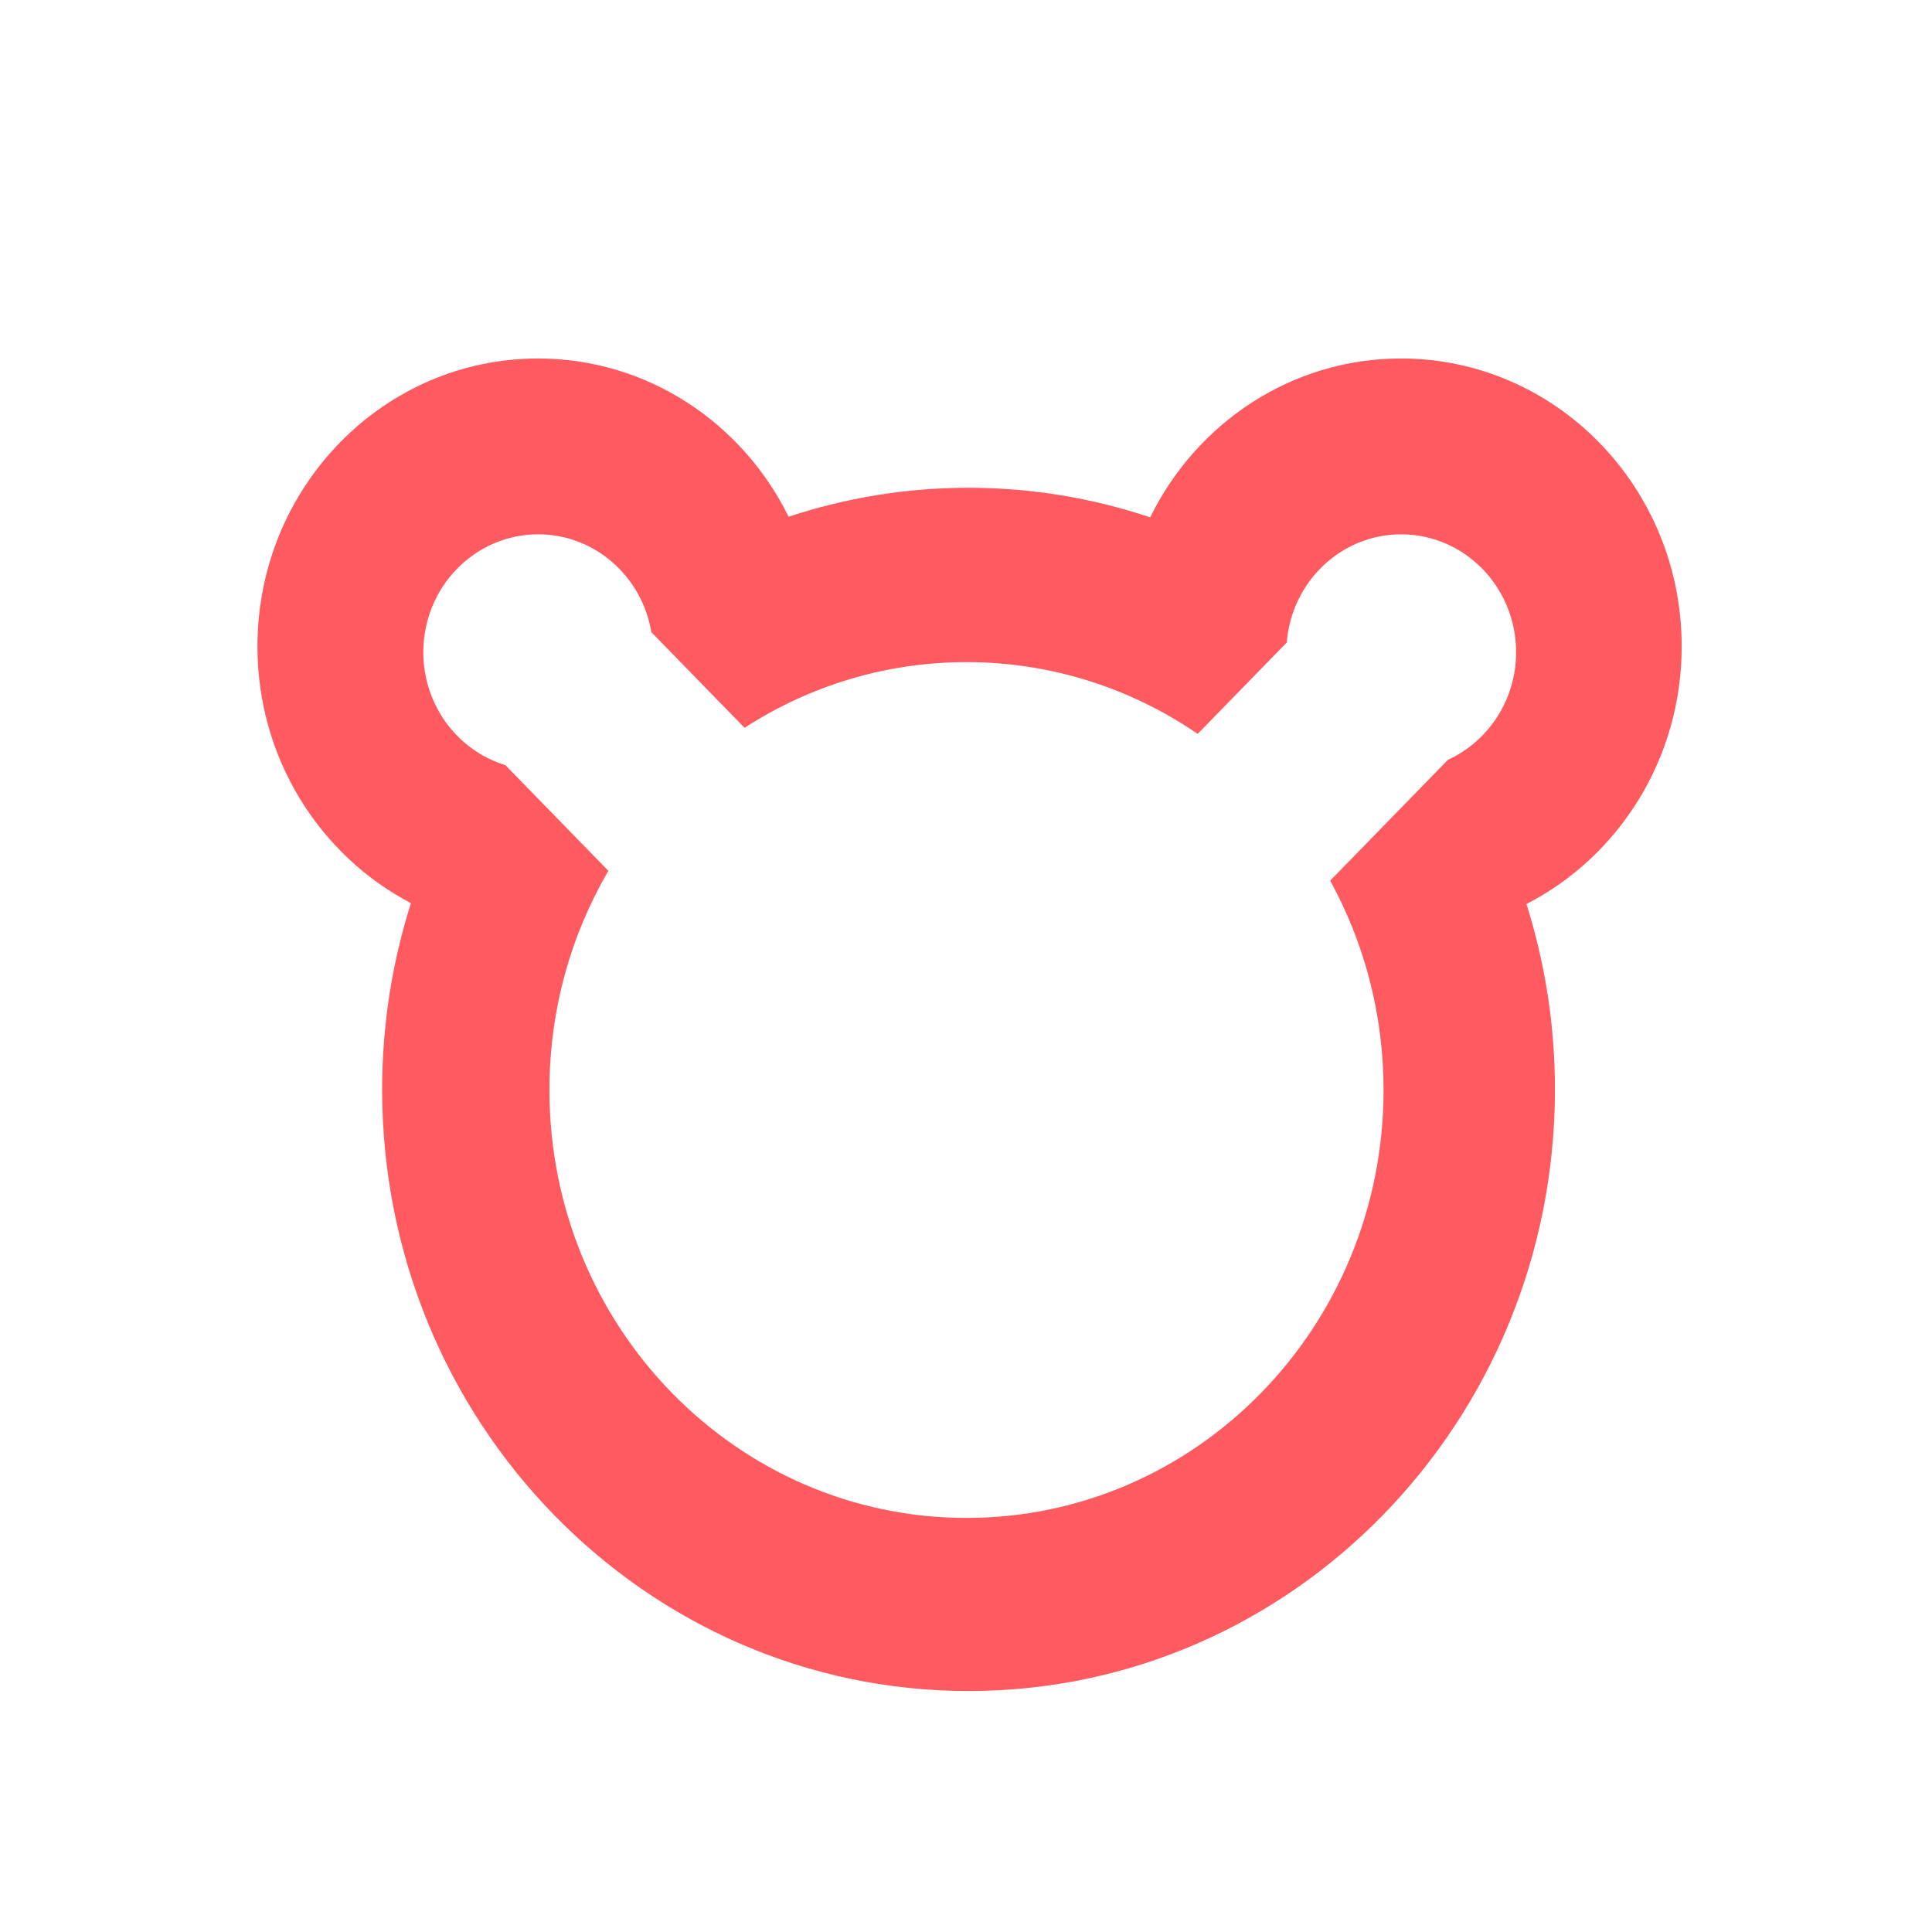 <?xml version="1.0" standalone="no"?><!DOCTYPE svg PUBLIC "-//W3C//DTD SVG 1.1//EN" "http://www.w3.org/Graphics/SVG/1.1/DTD/svg11.dtd"><svg class="icon" width="32px" height="32.00px" viewBox="0 0 1024 1024" version="1.1" xmlns="http://www.w3.org/2000/svg"><path fill="#ff5a60" d="M891.328 342.63c0-84.282-66.586-152.621-148.762-152.621-58.157 0-108.486 34.272-132.947 84.192-30.317-10.131-62.656-15.674-96.269-15.674-33.274 0-65.306 5.421-95.36 15.354-24.518-49.741-74.752-83.872-132.8-83.872-82.144 0-148.736 68.339-148.736 152.621 0 59.386 33.082 110.816 81.35 136.045-9.862 31.091-15.258 64.256-15.258 98.726 0 176.109 139.136 318.874 310.803 318.874 171.642 0 310.803-142.771 310.803-318.874 0-34.291-5.338-67.296-15.098-98.246C857.824 454.106 891.328 402.387 891.328 342.63zM767.43 402.726l-62.406 64.032c17.984 32.806 28.288 70.65 28.288 110.976 0 125.254-98.963 226.797-221.05 226.797-122.061 0-221.05-101.536-221.05-226.797 0-42.483 11.411-82.208 31.219-116.198l-54.566-55.987c-25.152-7.686-43.501-31.565-43.501-59.866 0-34.502 27.27-62.483 60.902-62.483 30.112 0 55.04 22.432 59.962 51.866l49.402 50.688c34.08-22.029 74.394-34.816 117.632-34.816 45.331 0 87.462 14.022 122.534 38.035l47.2-48.422c2.554-32.096 28.704-57.344 60.646-57.344 33.632 0 60.915 27.981 60.915 62.483C803.558 371.123 788.704 392.979 767.43 402.726z" /></svg>